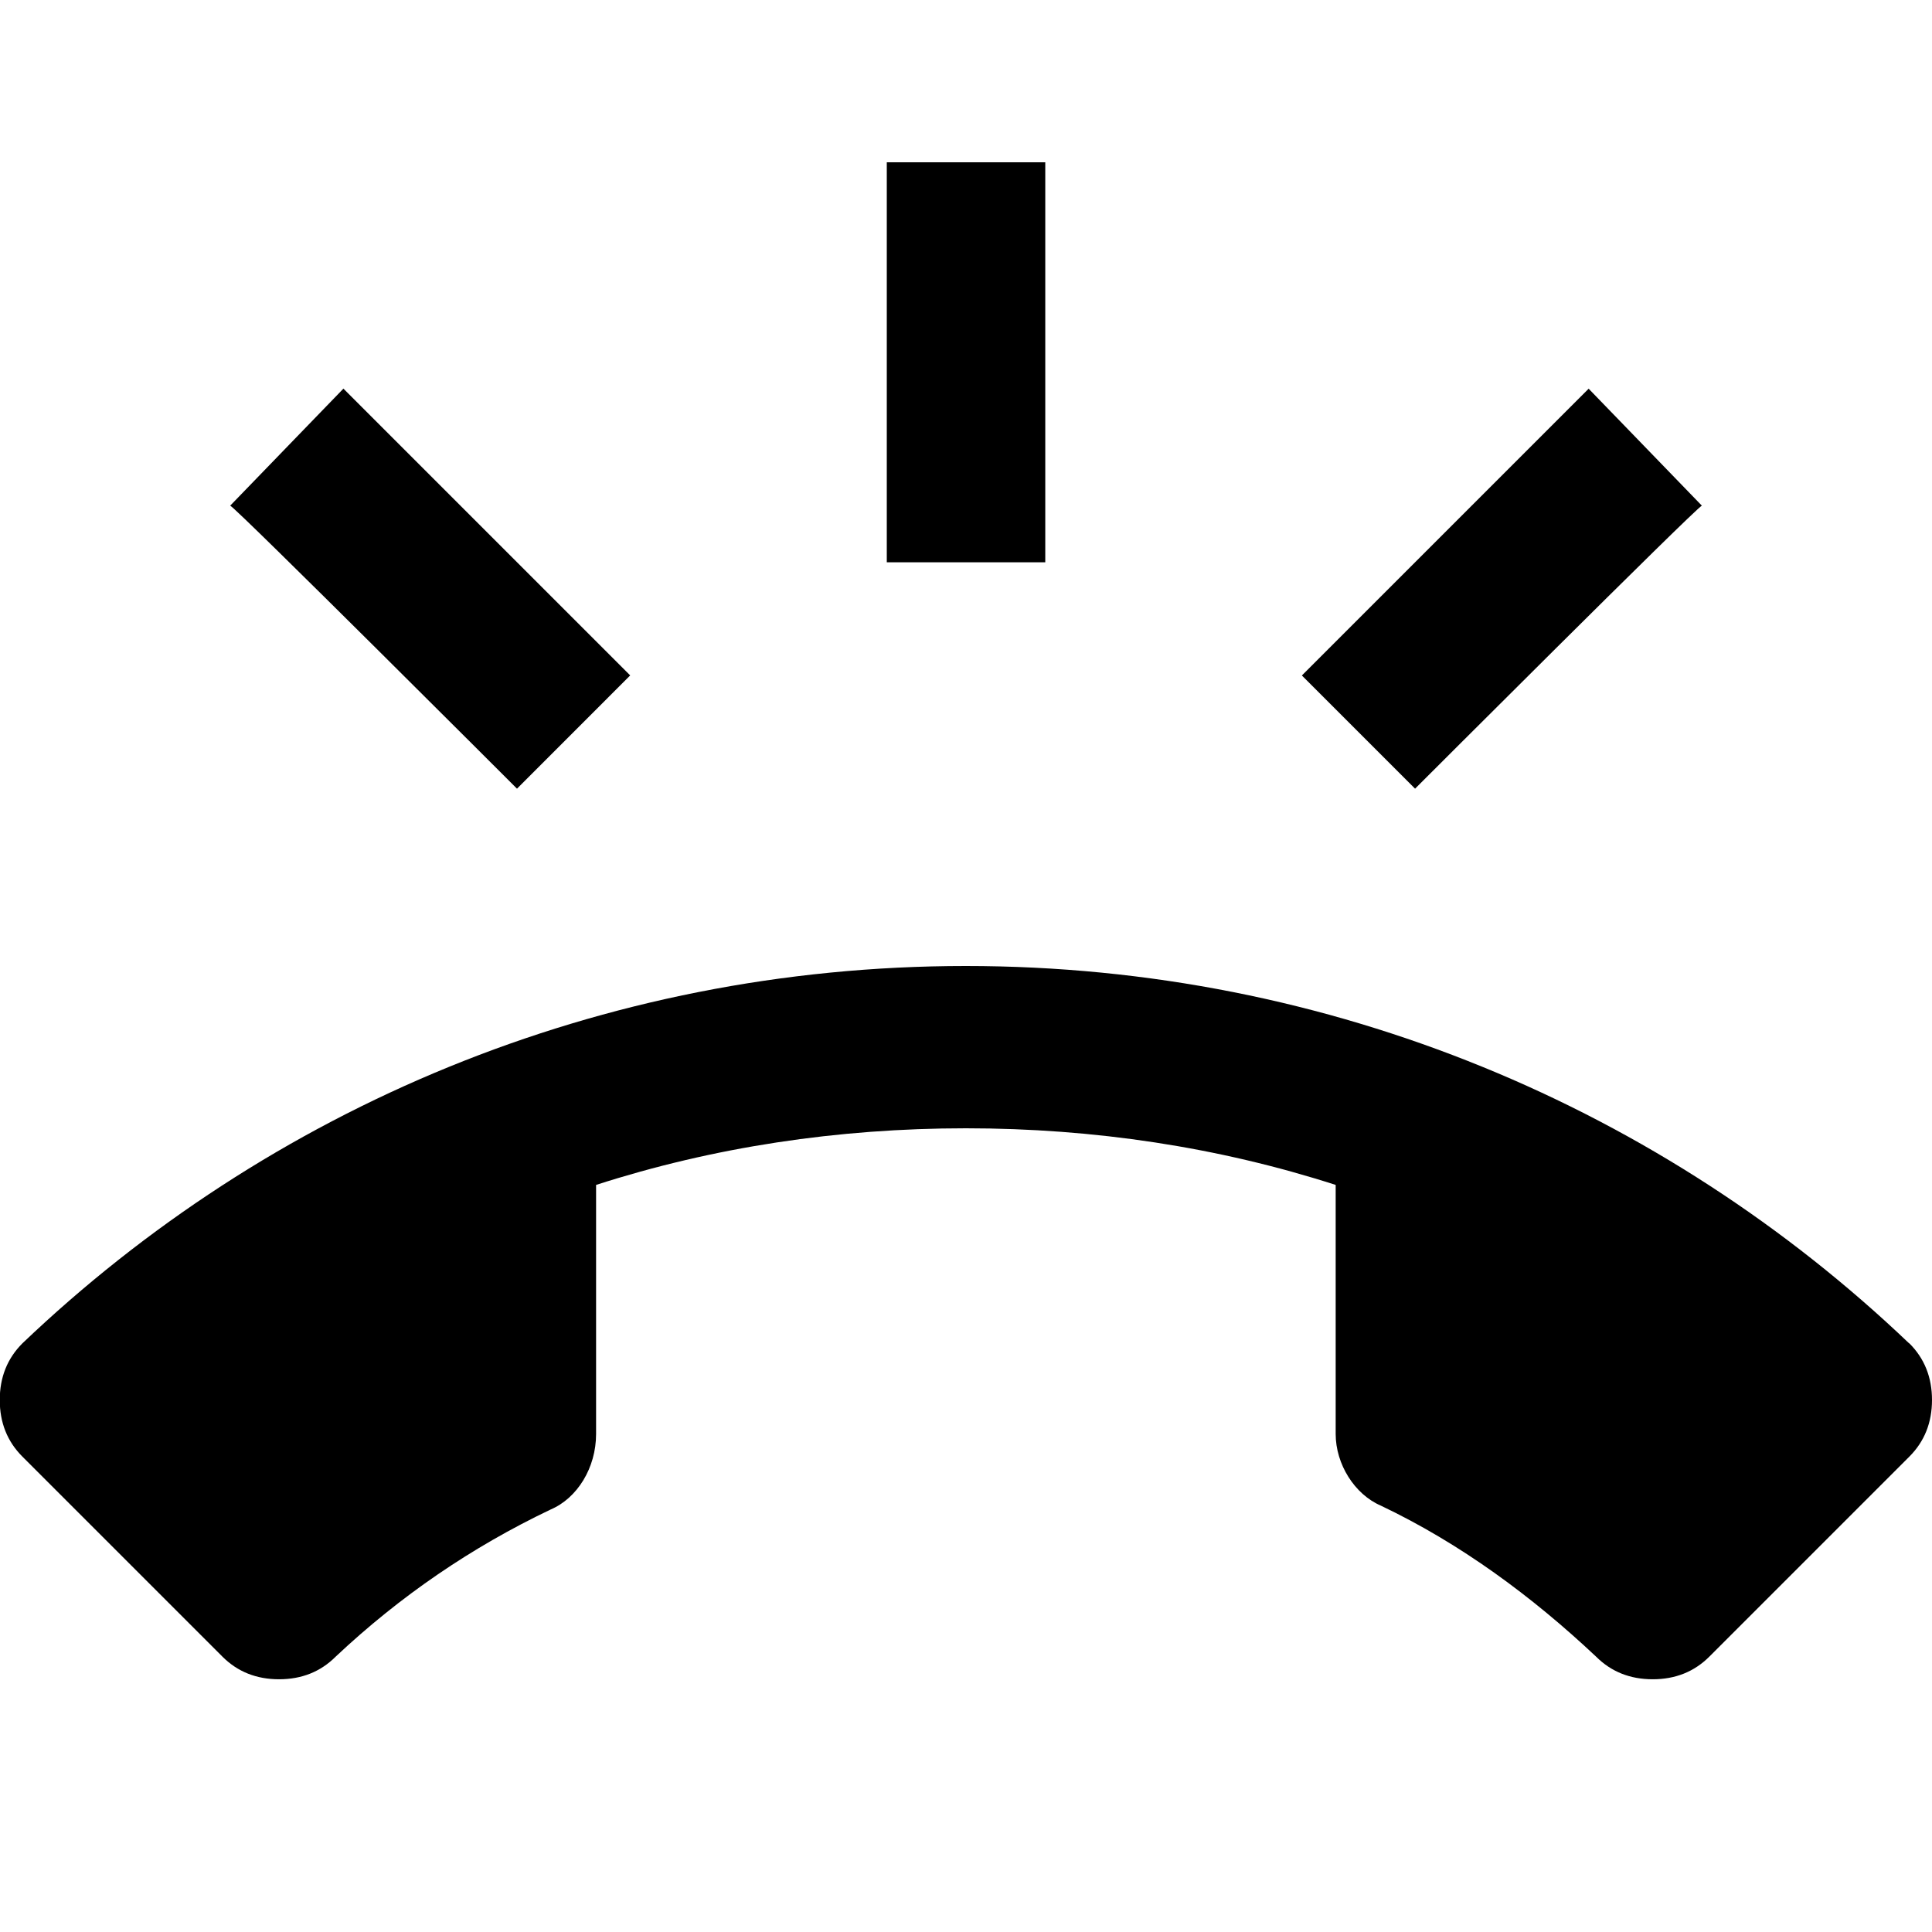 <!-- Generated by IcoMoon.io -->
<svg version="1.1" xmlns="http://www.w3.org/2000/svg" width="32" height="32" viewBox="0 0 32 32">
<title>ring_volume</title>
<path d="M8.563 13.063c0 0-4.625-4.625-4.75-4.688l1.875-1.938 4.75 4.75zM17.313 2.688v6.625h-2.625v-6.625h2.625zM28.188 8.375c-0.125 0.063-4.75 4.688-4.75 4.688l-1.875-1.875 4.75-4.75zM31.625 22.25c0.25 0.25 0.375 0.563 0.375 0.938s-0.125 0.688-0.375 0.938l-3.313 3.313c-0.25 0.25-0.563 0.375-0.938 0.375s-0.688-0.125-0.938-0.375c-1.063-1-2.25-1.875-3.563-2.5-0.438-0.188-0.75-0.688-0.75-1.188v-4.125c-1.938-0.625-4-0.938-6.125-0.938s-4.188 0.313-6.125 0.938v4.125c0 0.563-0.313 1.063-0.75 1.25-1.313 0.625-2.5 1.438-3.563 2.438-0.25 0.25-0.563 0.375-0.938 0.375s-0.688-0.125-0.938-0.375l-3.313-3.313c-0.25-0.25-0.375-0.563-0.375-0.938s0.125-0.688 0.375-0.938c4.063-3.875 9.563-6.25 15.625-6.25s11.563 2.375 15.625 6.25z"></path>
</svg>
